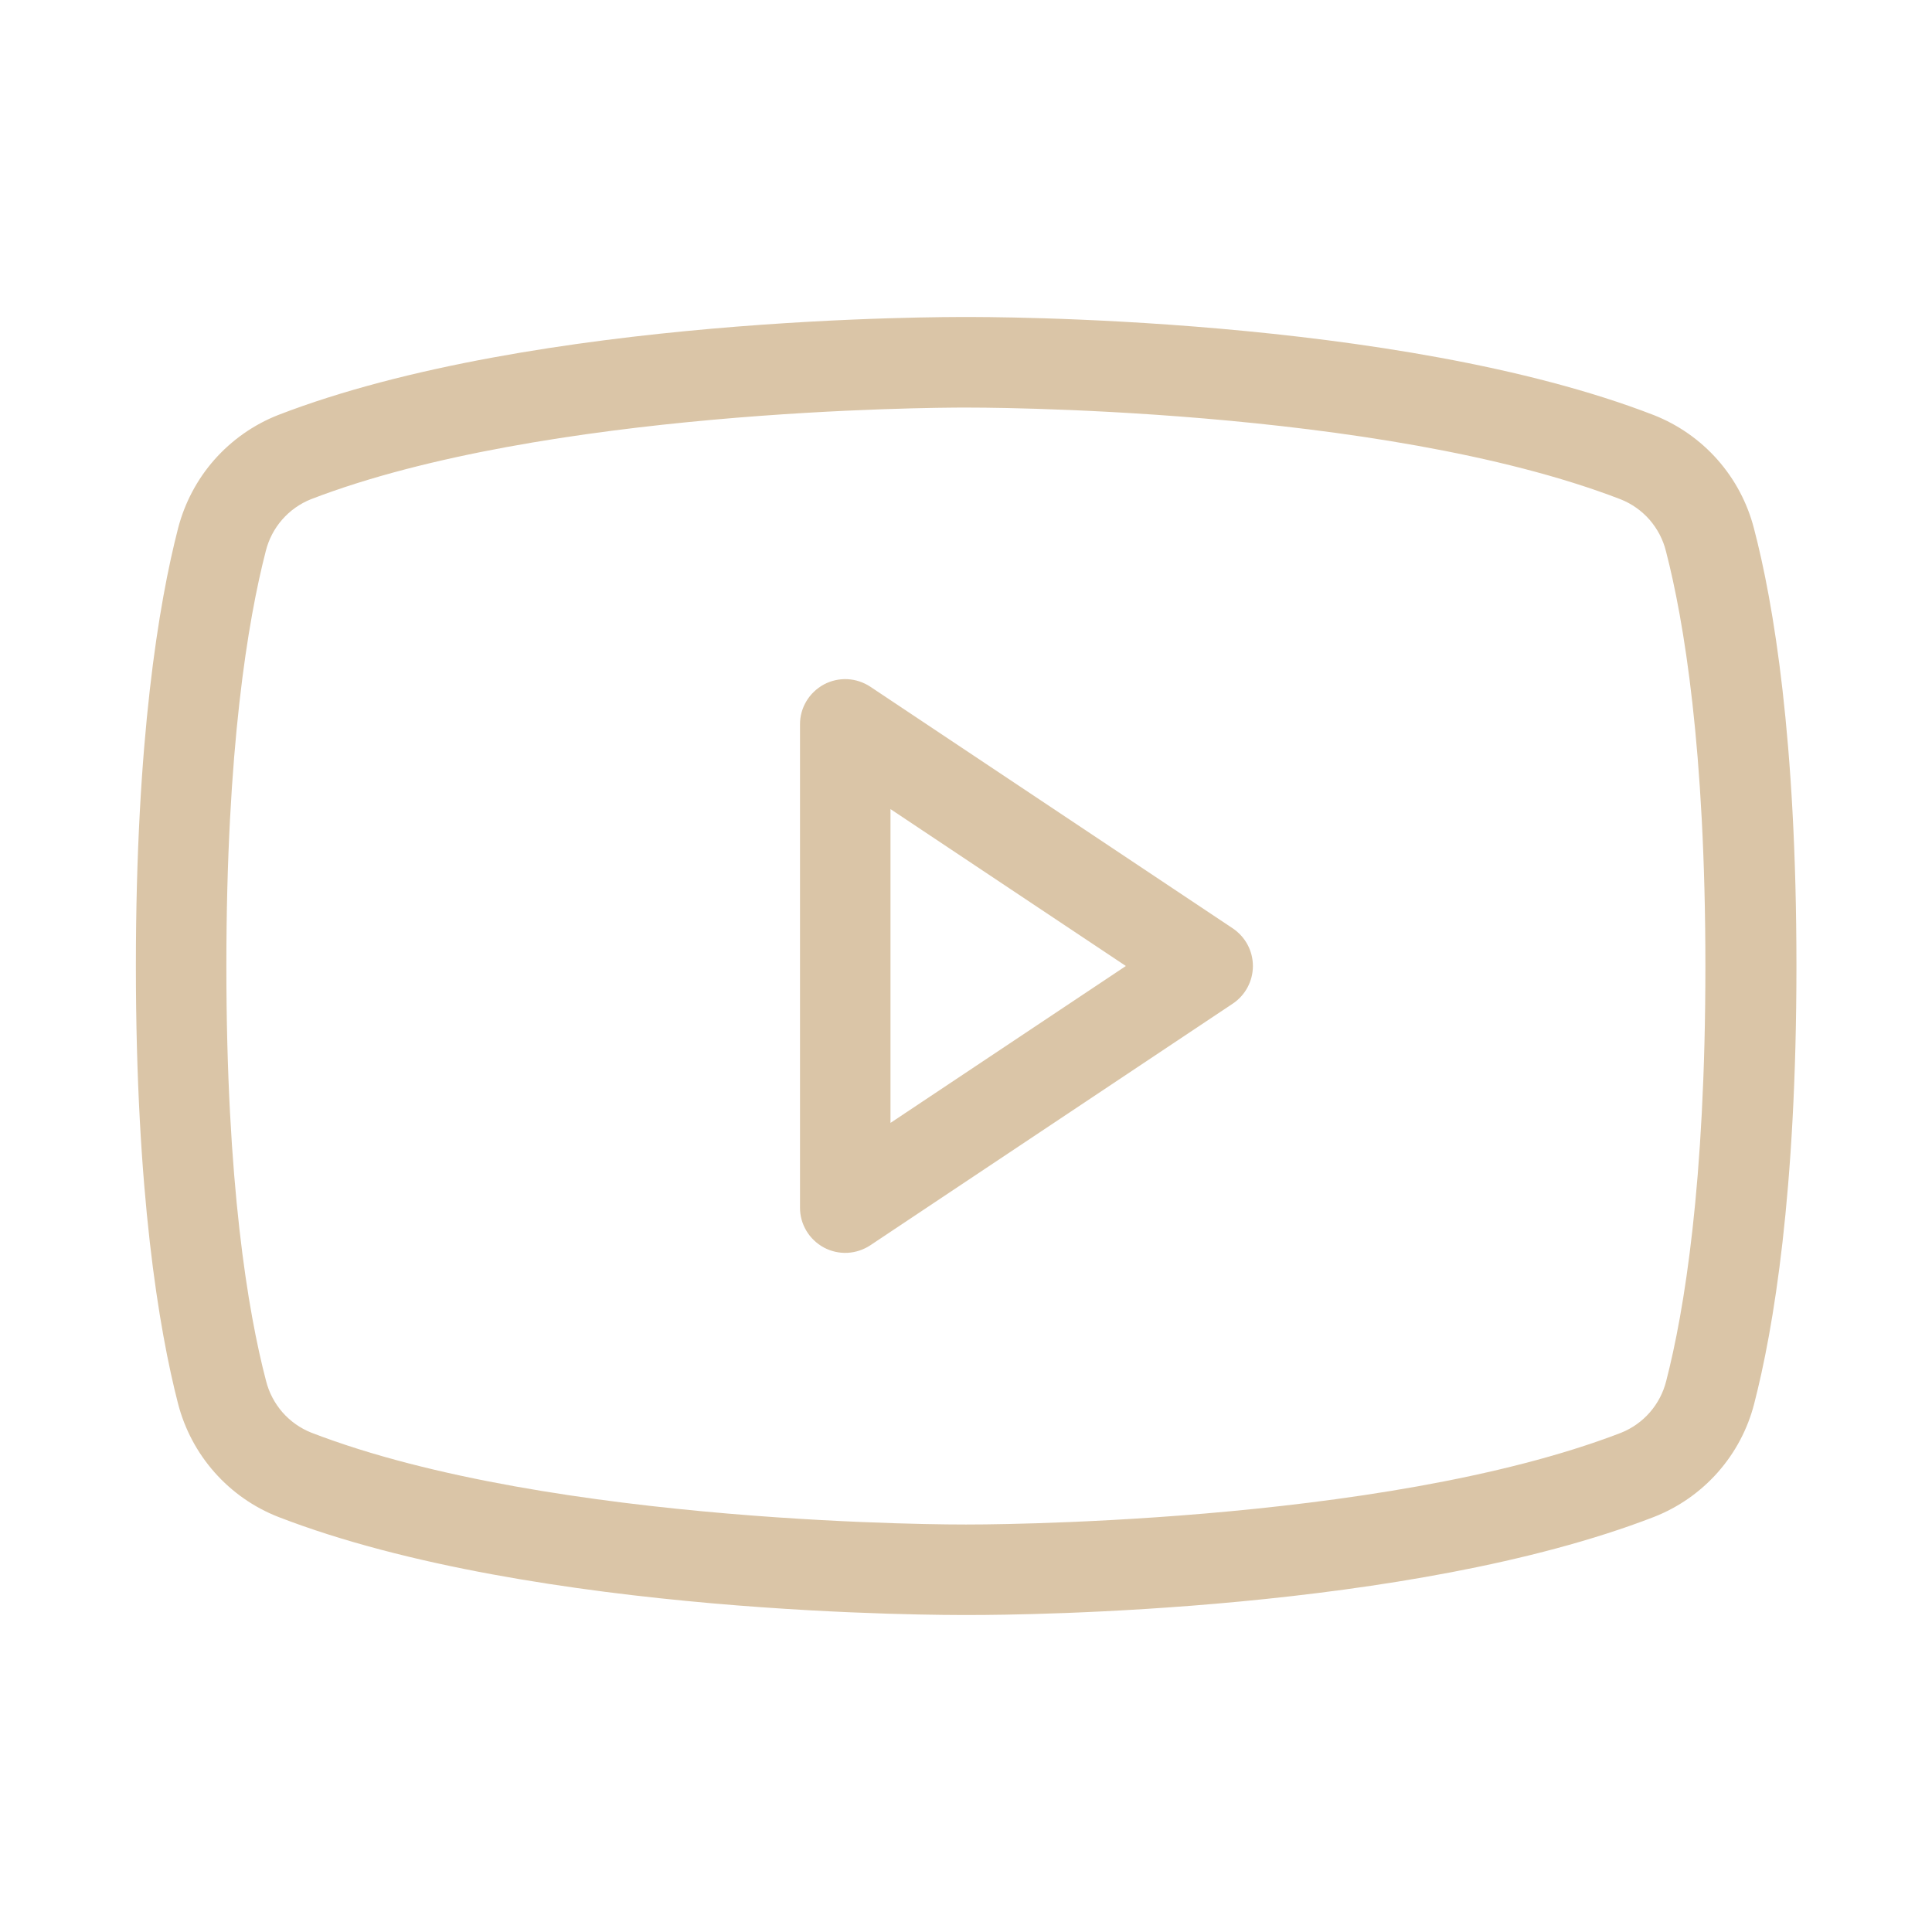 <svg width="24" height="24" viewBox="0 0 24 24" fill="none" xmlns="http://www.w3.org/2000/svg">
<path d="M15.312 11.531L10.812 8.531C10.727 8.475 10.629 8.442 10.527 8.437C10.425 8.432 10.324 8.455 10.234 8.503C10.145 8.552 10.069 8.623 10.017 8.711C9.965 8.798 9.937 8.898 9.938 9V15C9.937 15.102 9.965 15.202 10.017 15.289C10.069 15.377 10.145 15.448 10.234 15.497C10.324 15.545 10.425 15.568 10.527 15.563C10.629 15.558 10.727 15.525 10.812 15.469L15.312 12.469C15.389 12.418 15.453 12.348 15.497 12.266C15.541 12.184 15.564 12.093 15.564 12C15.564 11.907 15.541 11.816 15.497 11.734C15.453 11.652 15.389 11.583 15.312 11.531ZM11.062 13.949V10.051L13.986 12L11.062 13.949ZM21.788 6.563C21.706 6.246 21.551 5.954 21.334 5.709C21.118 5.465 20.846 5.275 20.543 5.156C17.344 3.918 12.213 3.938 12 3.938C11.787 3.938 6.656 3.918 3.454 5.156C3.15 5.276 2.88 5.466 2.664 5.71C2.448 5.955 2.294 6.247 2.212 6.563C1.973 7.49 1.688 9.188 1.688 12C1.688 14.812 1.973 16.51 2.212 17.438C2.294 17.754 2.449 18.046 2.666 18.291C2.882 18.535 3.153 18.725 3.458 18.844C6.656 20.082 11.786 20.062 12 20.062H12.067C12.714 20.062 17.504 20.021 20.546 18.844C20.85 18.725 21.122 18.535 21.338 18.291C21.555 18.046 21.71 17.754 21.791 17.438C22.03 16.512 22.316 14.819 22.316 12C22.316 9.181 22.031 7.49 21.788 6.563ZM20.698 17.156C20.662 17.3 20.592 17.434 20.494 17.546C20.397 17.657 20.274 17.744 20.136 17.799C17.136 18.955 12.054 18.938 12 18.938C11.946 18.938 6.871 18.956 3.867 17.797C3.729 17.742 3.606 17.655 3.508 17.543C3.411 17.431 3.341 17.298 3.305 17.154C3.079 16.292 2.812 14.698 2.812 12C2.812 9.302 3.079 7.708 3.302 6.844C3.338 6.7 3.408 6.566 3.506 6.454C3.603 6.343 3.726 6.256 3.864 6.201C6.756 5.087 11.581 5.063 11.977 5.063H12C12.051 5.063 17.129 5.044 20.133 6.203C20.271 6.258 20.394 6.345 20.492 6.457C20.589 6.569 20.659 6.702 20.695 6.847C20.918 7.708 21.185 9.302 21.185 12.003C21.185 14.704 20.921 16.292 20.698 17.156Z" fill="#DAC5A7"/>
</svg>

